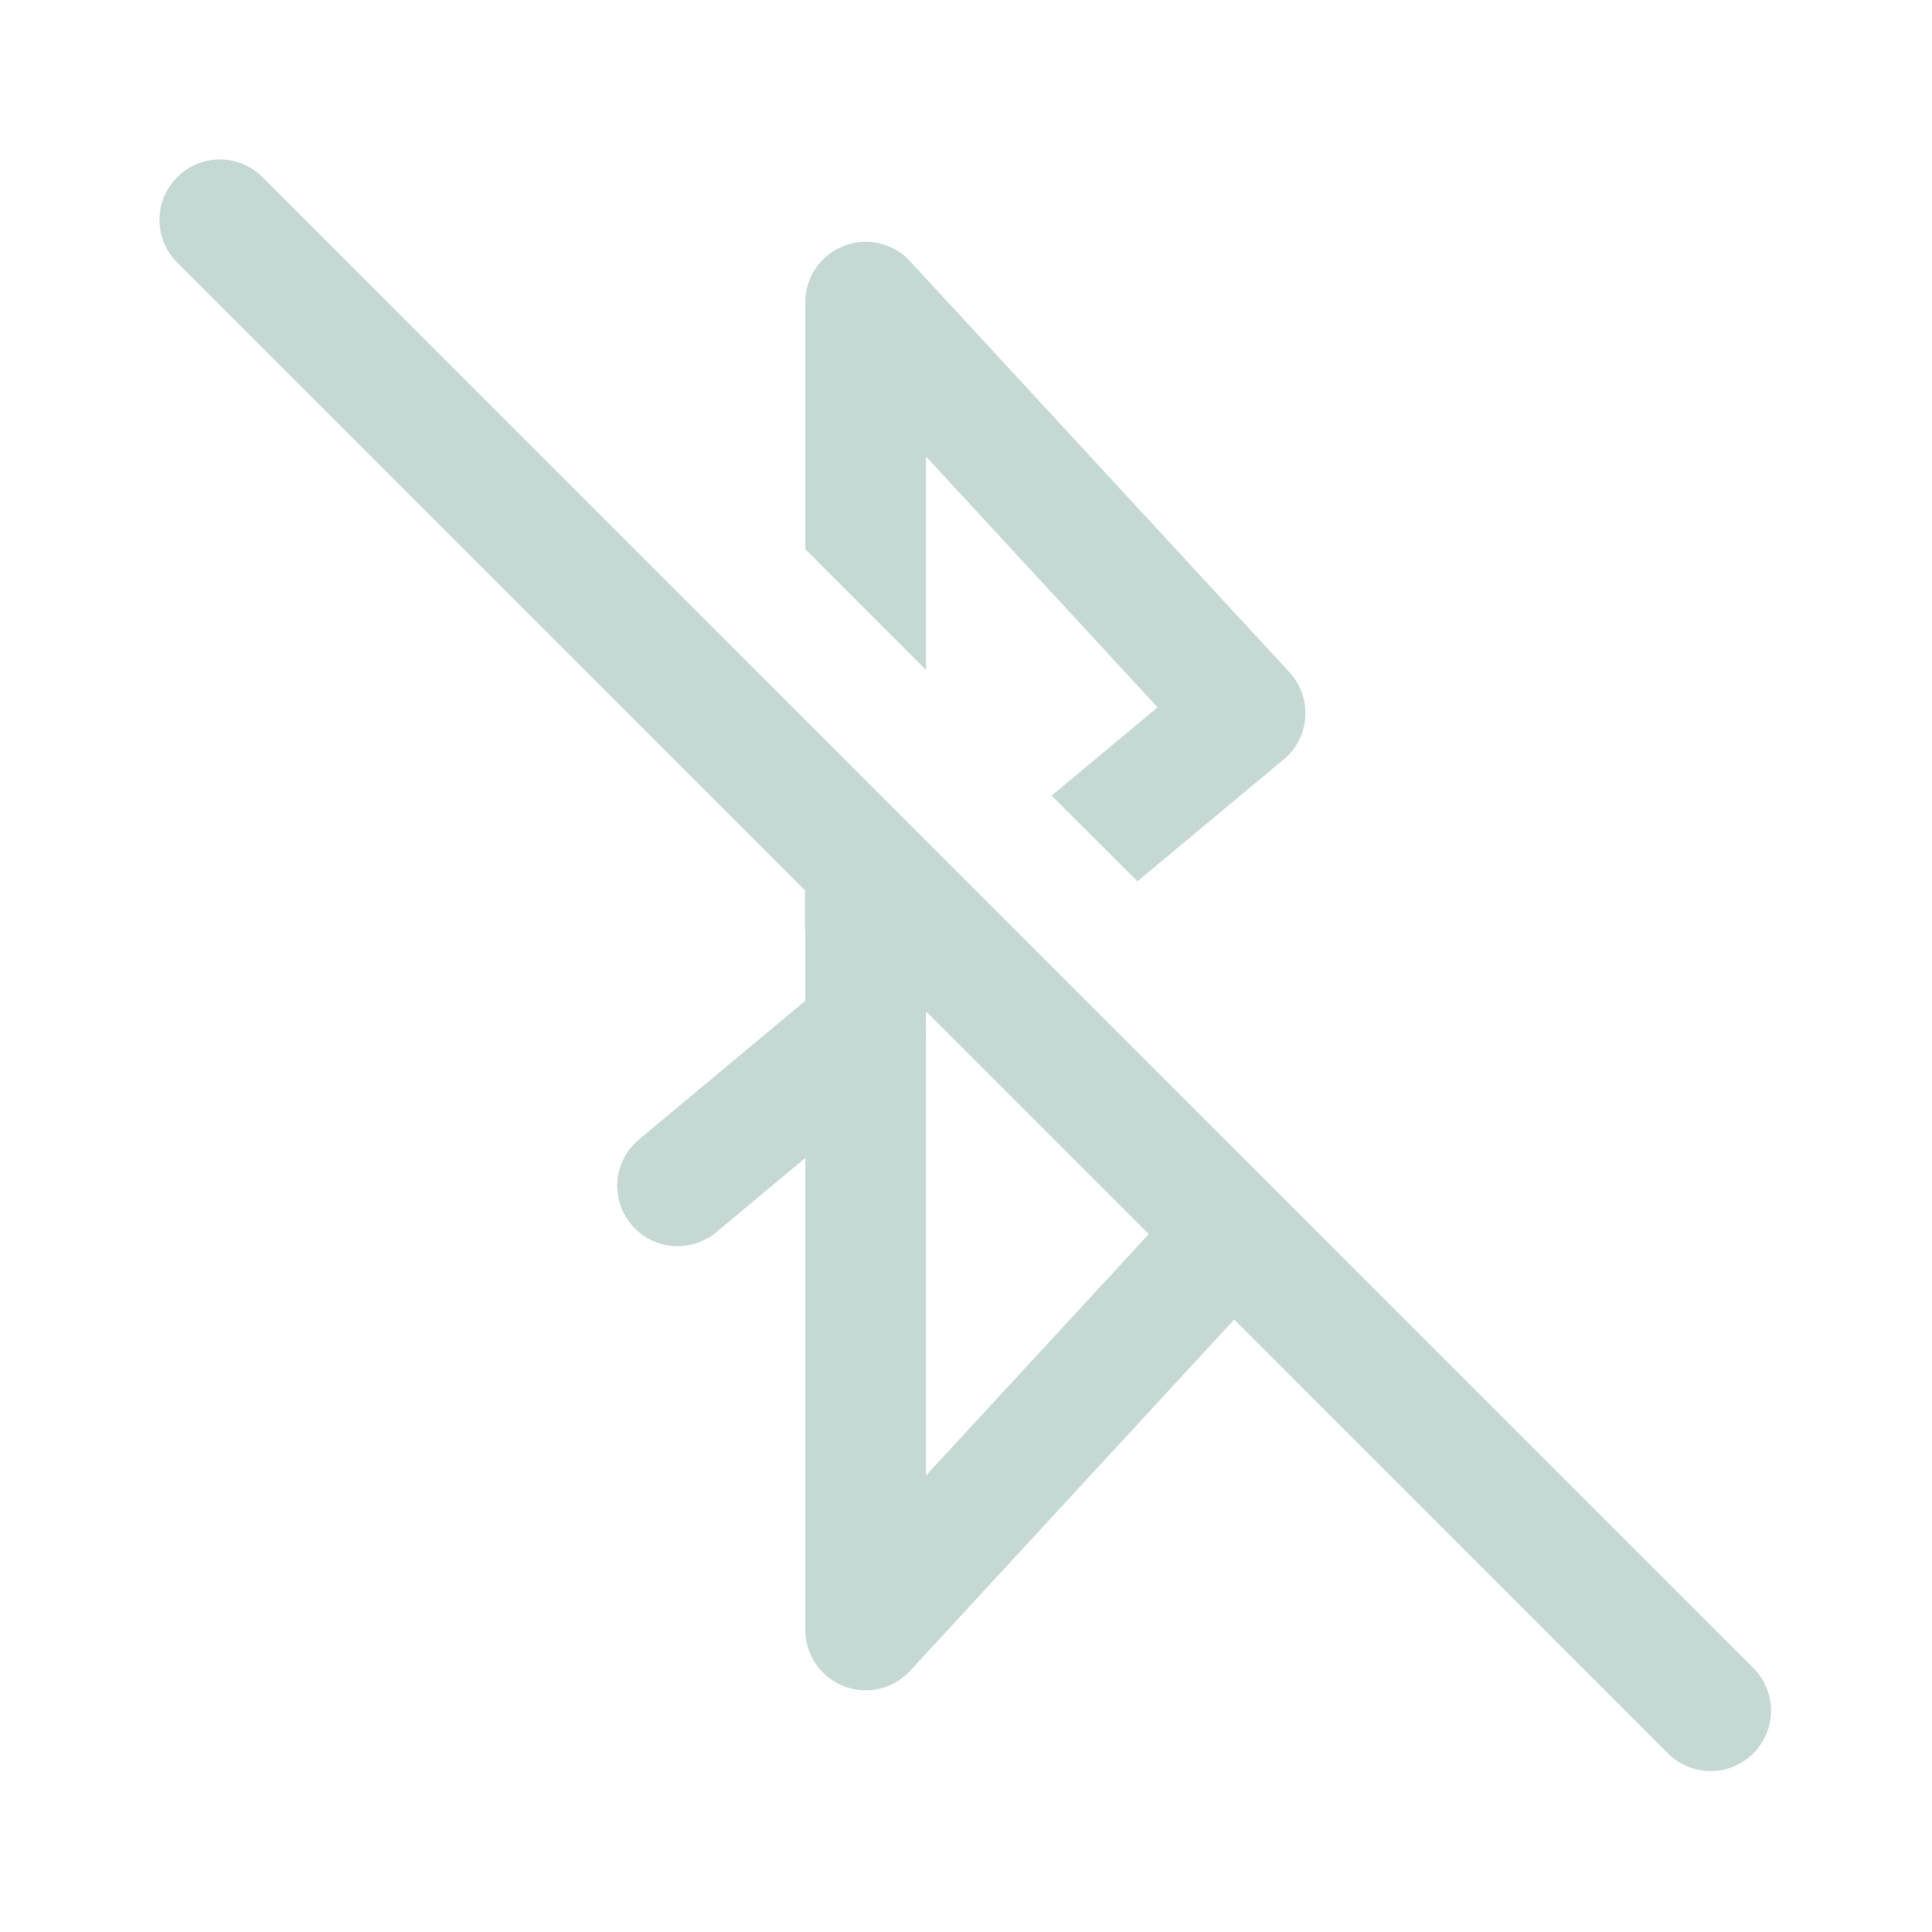 <svg width="24" height="24" fill="none" viewBox="0 0 24 24" xmlns="http://www.w3.org/2000/svg"><path d="M3.28 2.22a.75.75 0 1 0-1.06 1.06L10 11.06v.498l.004.003v.871l-2.08 1.734a.75.75 0 0 0 .96 1.152l1.12-.934v5.863a.75.75 0 0 0 1.302.508l4.025-4.363 5.388 5.389a.75.75 0 0 0 1.061-1.061L3.28 2.22Zm8.222 10.343 2.768 2.768-2.766 2.997v-5.193l-.002-.572ZM15.946 9.434l-1.816 1.514-1.066-1.065 1.316-1.096-2.876-3.115v2.65l-1.5-1.5V3.754a.75.75 0 0 1 1.302-.508l4.711 5.104a.75.75 0 0 1-.07 1.085Z" fill="#c5d8d3"/></svg>
